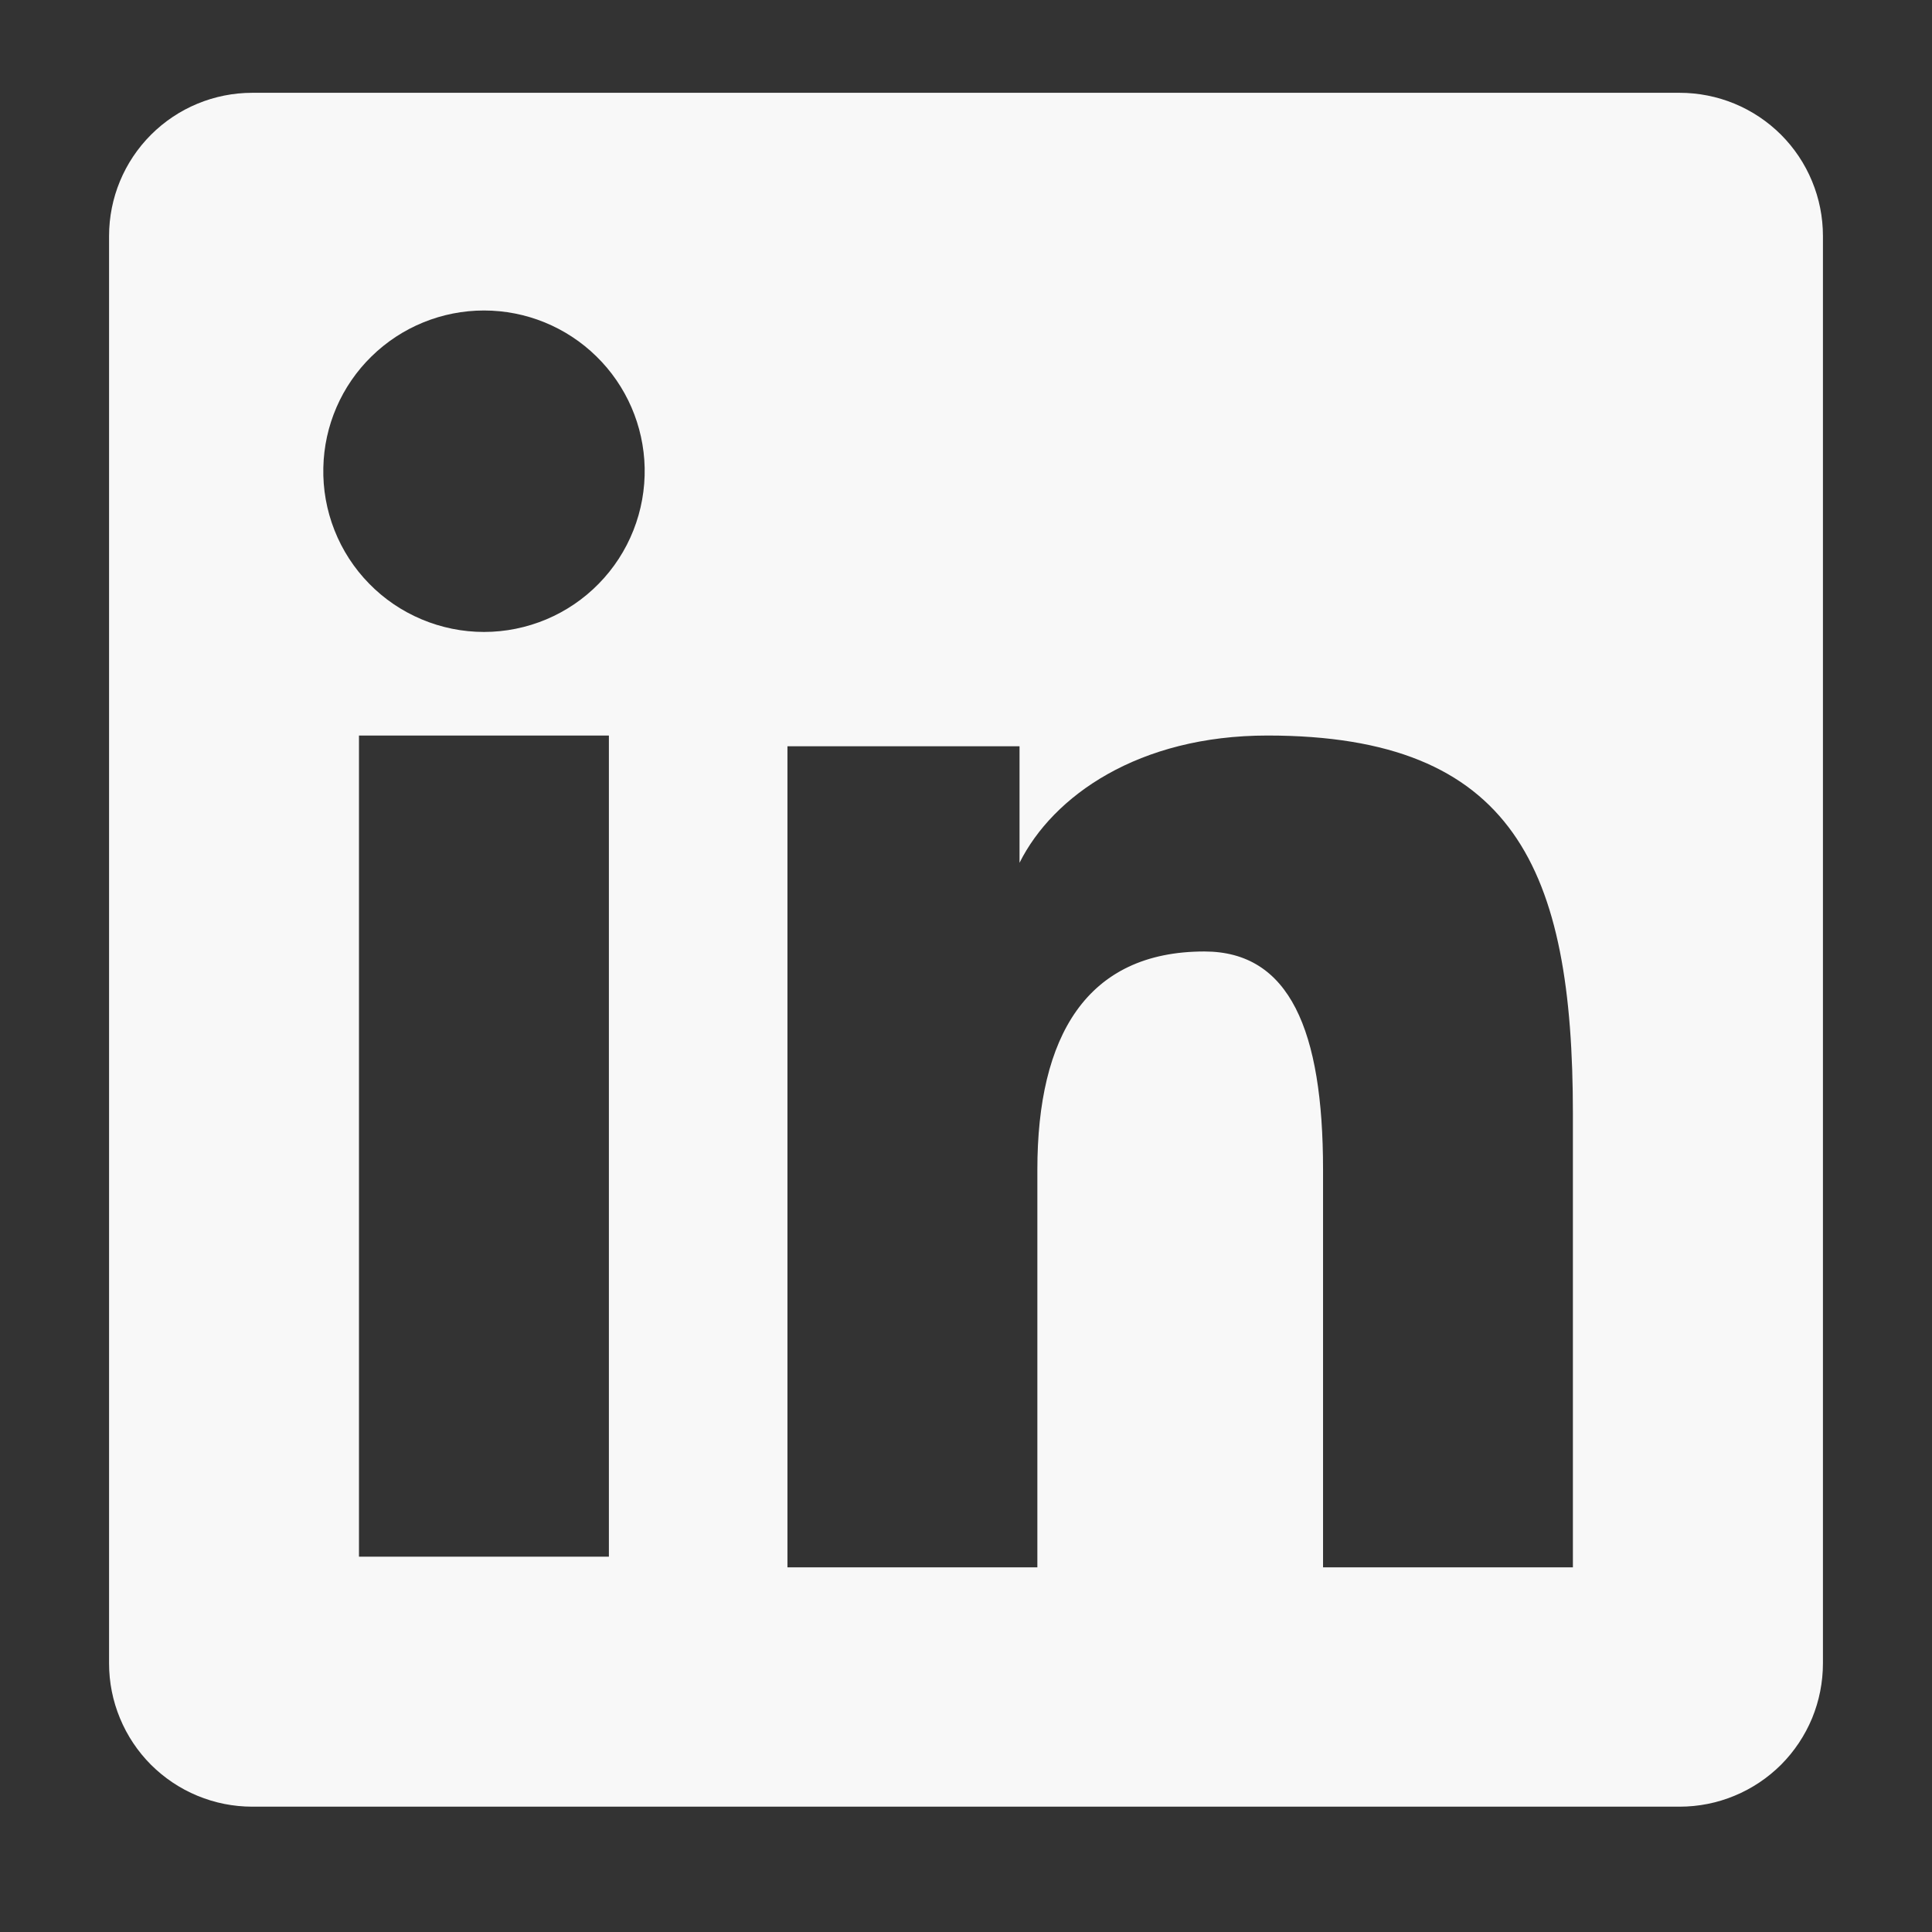 <svg width="31" height="31" viewBox="0 0 31 31" fill="none" xmlns="http://www.w3.org/2000/svg">
<rect x="0" y="0" width="31" height="31" fill="#333333" stroke="none"/>
<path fill-rule="evenodd" clip-rule="evenodd" d="M1.75 3.787C1.75 3.177 1.992 2.593 2.423 2.162C2.854 1.731 3.438 1.489 4.048 1.489H26.95C27.252 1.489 27.551 1.548 27.83 1.663C28.109 1.778 28.363 1.948 28.577 2.161C28.79 2.374 28.96 2.628 29.075 2.907C29.191 3.186 29.25 3.485 29.25 3.787V26.689C29.25 26.991 29.191 27.29 29.076 27.57C28.96 27.849 28.791 28.102 28.578 28.316C28.364 28.529 28.11 28.699 27.831 28.814C27.552 28.93 27.253 28.989 26.951 28.989H4.048C3.746 28.989 3.447 28.93 3.168 28.814C2.889 28.699 2.636 28.529 2.422 28.316C2.209 28.102 2.04 27.849 1.925 27.57C1.809 27.291 1.75 26.992 1.75 26.691V3.787ZM12.635 11.974H16.359V13.844C16.896 12.769 18.271 11.802 20.337 11.802C24.299 11.802 25.238 13.943 25.238 17.872V25.149H21.229V18.767C21.229 16.529 20.691 15.267 19.326 15.267C17.433 15.267 16.645 16.628 16.645 18.767V25.149H12.635V11.974ZM5.76 24.978H9.77V11.802H5.76V24.977V24.978ZM10.344 7.504C10.351 7.848 10.29 8.189 10.164 8.508C10.038 8.828 9.849 9.119 9.609 9.364C9.369 9.61 9.082 9.805 8.766 9.938C8.449 10.071 8.109 10.14 7.766 10.14C7.422 10.14 7.082 10.071 6.766 9.938C6.449 9.805 6.162 9.61 5.922 9.364C5.682 9.119 5.493 8.828 5.367 8.508C5.241 8.189 5.18 7.848 5.188 7.504C5.202 6.83 5.48 6.189 5.962 5.718C6.444 5.246 7.092 4.982 7.766 4.982C8.44 4.982 9.087 5.246 9.569 5.718C10.051 6.189 10.329 6.83 10.344 7.504Z" fill="#F8F8F8"/>
</svg>
